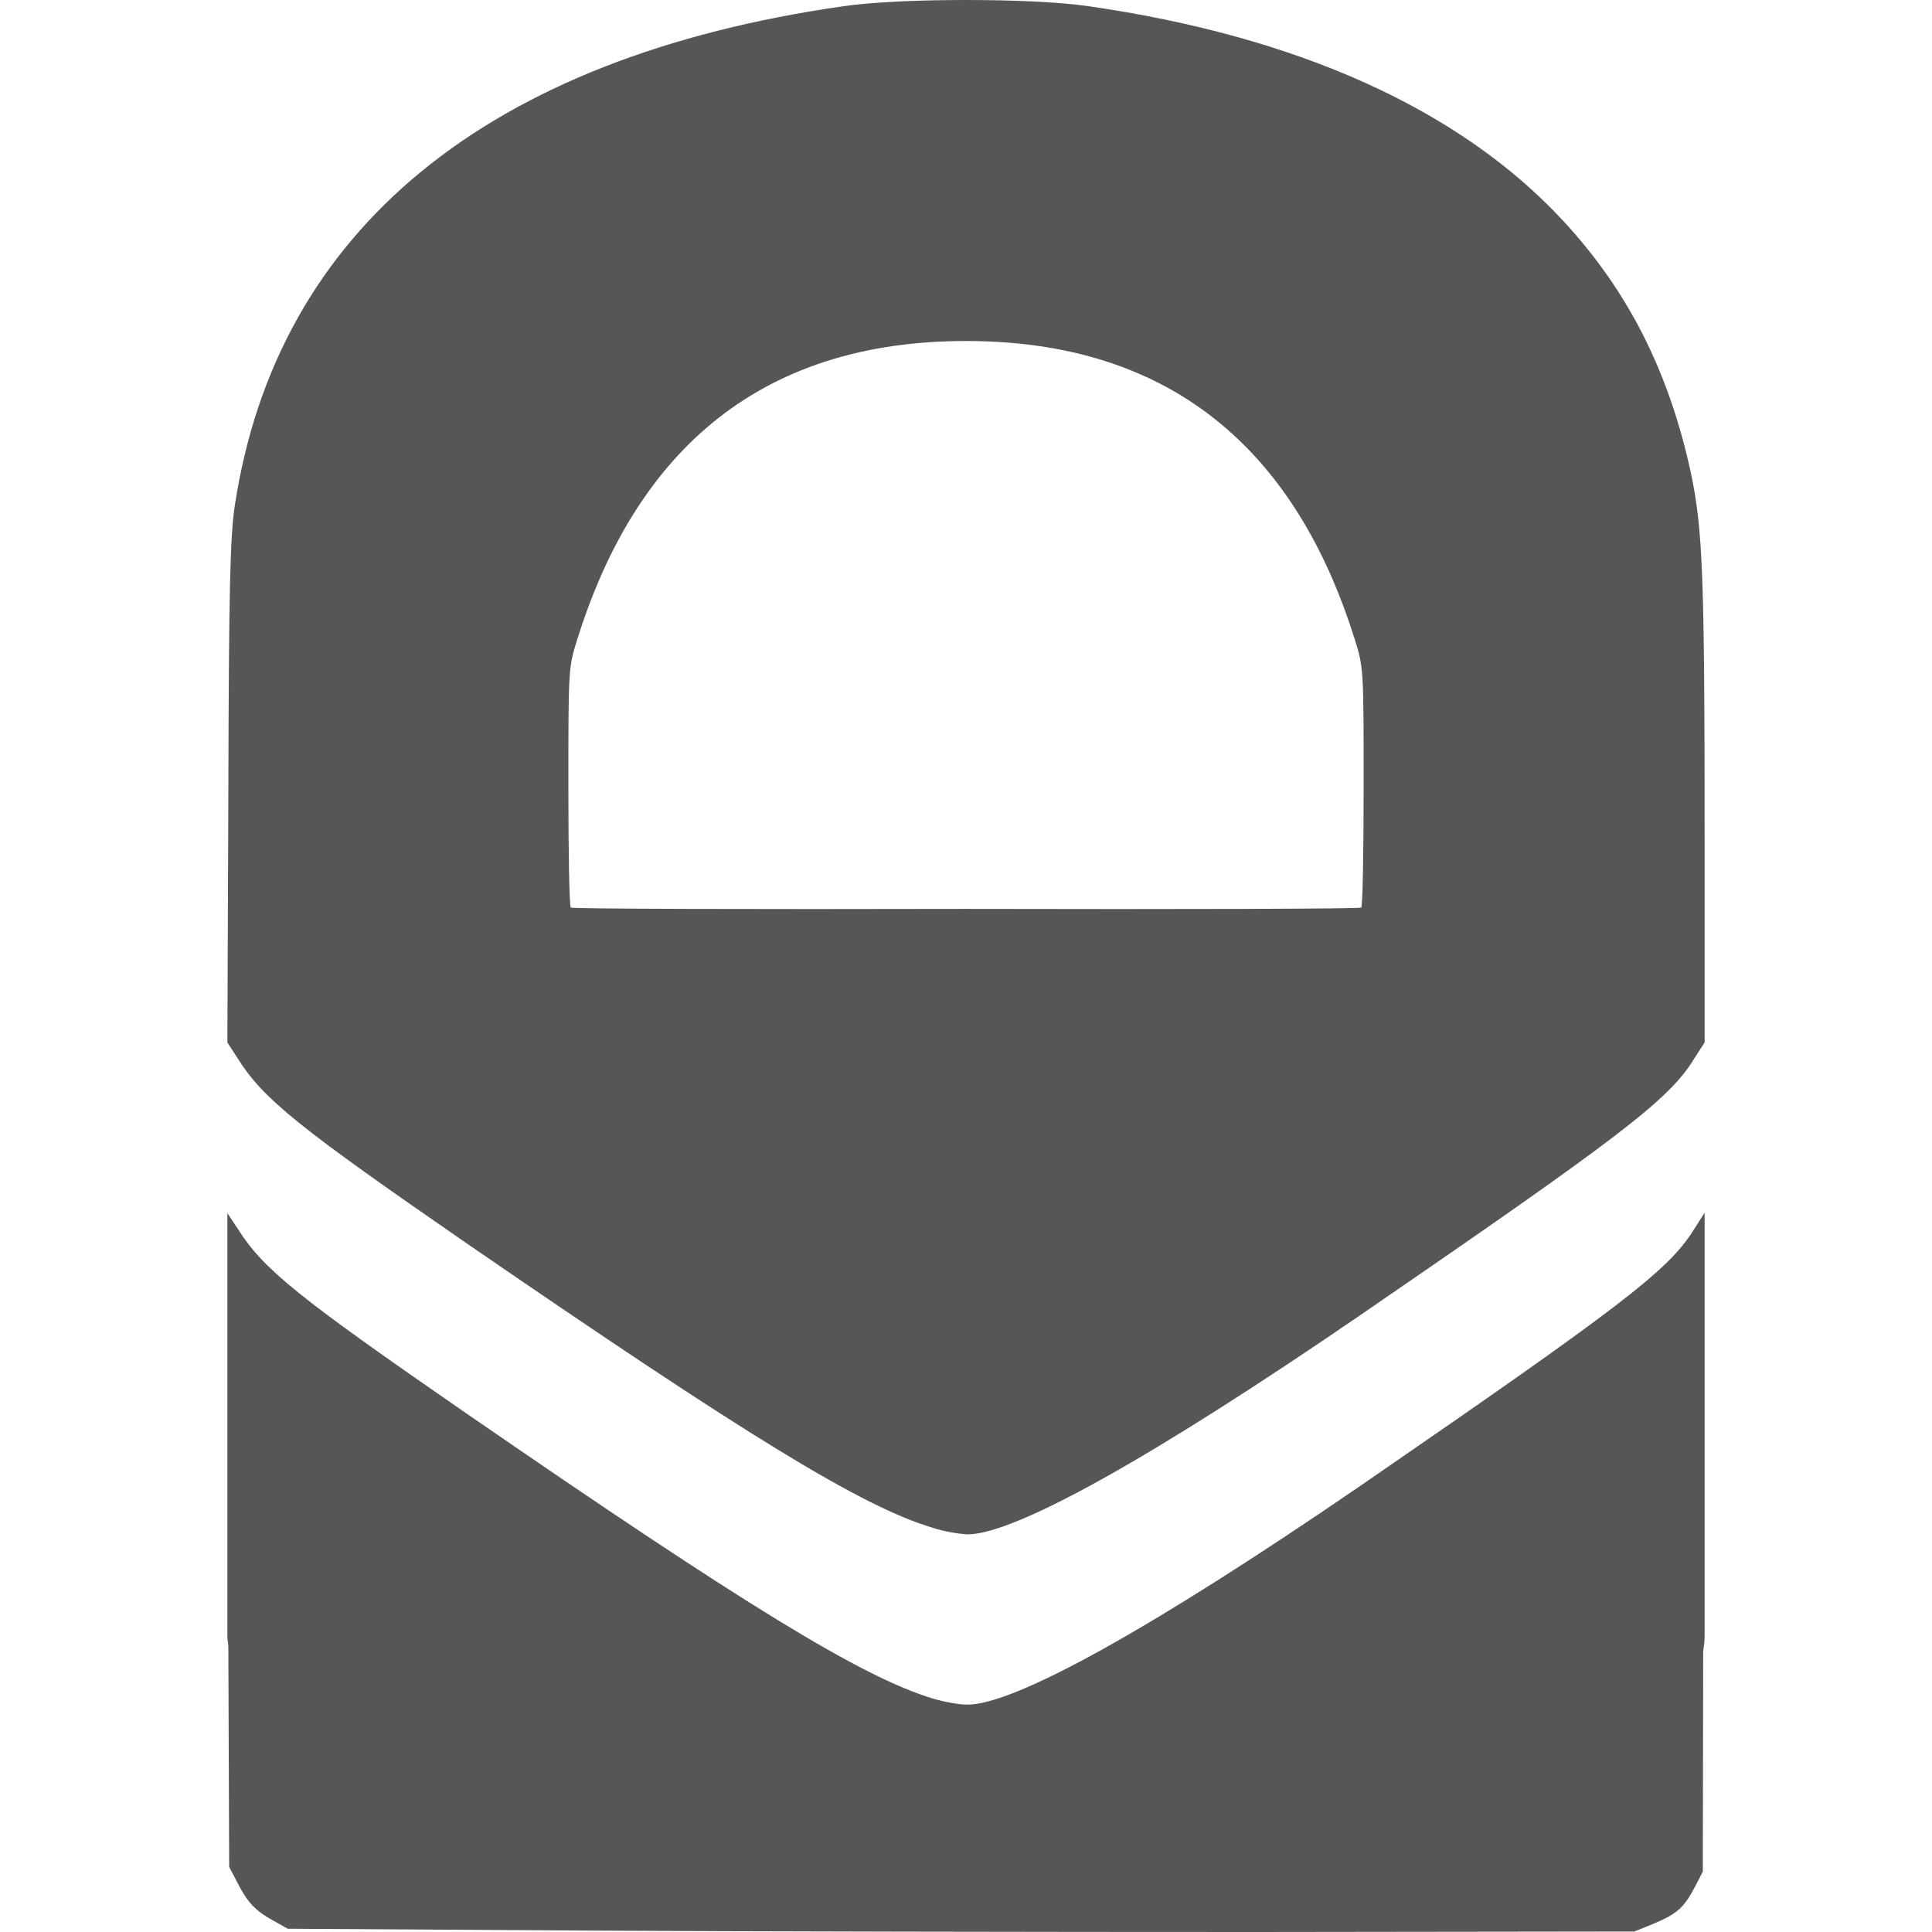 
<svg xmlns="http://www.w3.org/2000/svg" xmlns:xlink="http://www.w3.org/1999/xlink" width="16px" height="16px" viewBox="0 0 16 16" version="1.1">
<g id="surface1">
<path style=" stroke:none;fill-rule:nonzero;fill:#565656;fill-opacity:1;" d="M 8 0 C 7.617 0 7.23 0.016 6.988 0.051 C 4.035 0.473 2.293 1.902 1.945 4.184 C 1.906 4.434 1.895 4.883 1.891 6.594 L 1.883 8.633 L 1.969 8.766 C 2.18 9.102 2.473 9.336 3.859 10.293 C 6.184 11.891 7.137 12.477 7.723 12.652 C 7.816 12.684 7.945 12.703 8.008 12.707 C 8.398 12.711 9.539 12.074 11.266 10.891 C 13.418 9.414 13.82 9.109 14.027 8.773 L 14.117 8.633 L 14.117 6.949 C 14.117 4.762 14.102 4.375 14 3.902 C 13.816 3.066 13.48 2.406 12.945 1.828 C 12.09 0.906 10.75 0.301 9.012 0.051 C 8.77 0.016 8.383 0 8 0 Z M 8 2.824 C 9.883 2.824 10.793 3.934 11.219 5.293 C 11.293 5.531 11.293 5.539 11.293 6.516 C 11.293 7.055 11.285 7.508 11.273 7.516 C 11.266 7.527 9.797 7.531 8 7.527 C 6.203 7.531 4.734 7.527 4.727 7.516 C 4.715 7.508 4.707 7.055 4.707 6.516 C 4.707 5.539 4.707 5.531 4.781 5.293 C 5.207 3.934 6.117 2.824 8 2.824 Z M 14.117 10.043 L 14.027 10.184 C 13.82 10.52 13.418 10.824 11.266 12.305 C 9.539 13.488 8.398 14.121 8.008 14.117 C 7.945 14.117 7.816 14.094 7.723 14.066 C 7.137 13.887 6.184 13.305 3.859 11.703 C 2.473 10.746 2.18 10.512 1.969 10.176 L 1.883 10.047 C 1.883 10.113 1.883 10.395 1.883 10.426 C 1.883 10.434 1.883 10.438 1.883 10.449 L 1.883 13.555 C 1.883 13.582 1.891 13.609 1.891 13.637 L 1.898 15.461 L 1.988 15.633 C 2.059 15.762 2.117 15.82 2.23 15.887 L 2.383 15.973 L 4.82 15.988 C 6.16 15.996 8.668 16 10.395 16 L 13.535 15.996 L 13.688 15.934 C 13.883 15.852 13.941 15.805 14.031 15.637 L 14.102 15.5 L 14.105 13.68 C 14.109 13.637 14.117 13.598 14.117 13.555 L 14.117 10.449 C 14.117 10.441 14.117 10.438 14.117 10.43 Z M 14.117 10.043 "/>
</g>
</svg>
